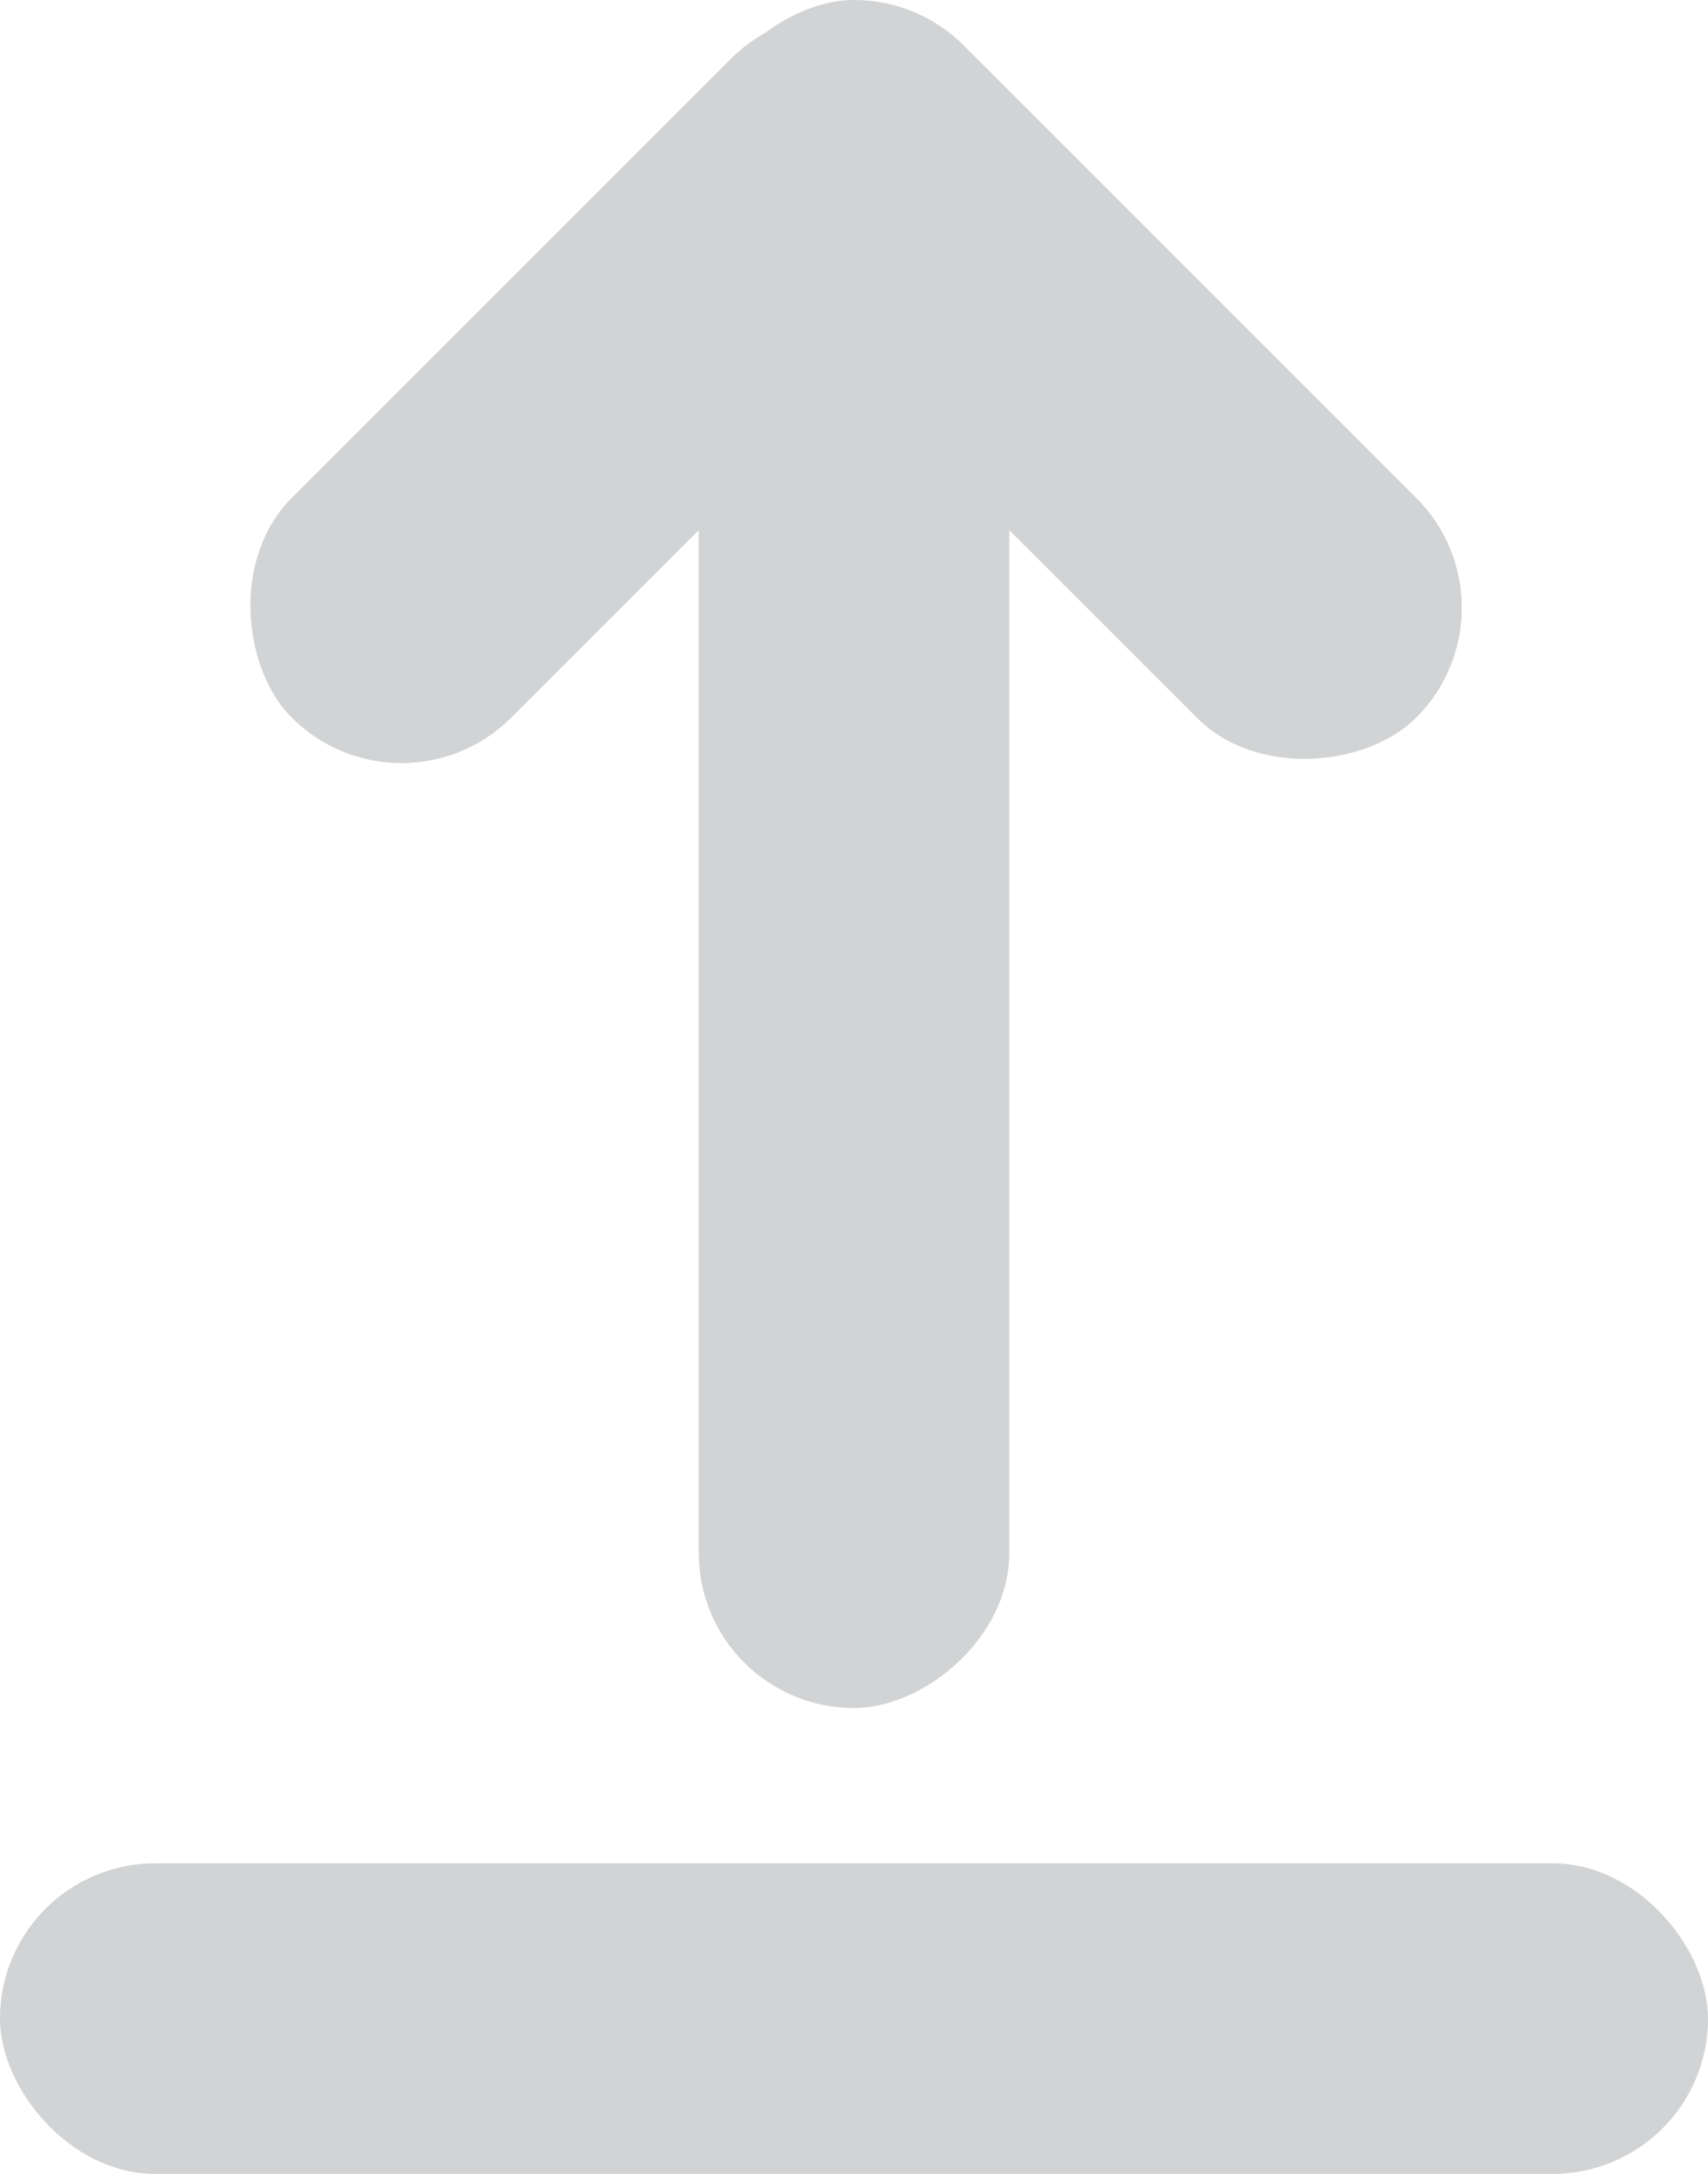 <?xml version="1.0" encoding="UTF-8"?>
<svg width="22px" height="28px" viewBox="0 0 22 28" version="1.1" xmlns="http://www.w3.org/2000/svg" xmlns:xlink="http://www.w3.org/1999/xlink">
    <!-- Generator: Sketch 50 (54983) - http://www.bohemiancoding.com/sketch -->
    <title>Upload</title>
    <desc>Created with Sketch.</desc>
    <defs></defs>
    <g id="Page-1" stroke="none" stroke-width="1" fill="none" fill-rule="evenodd">
        <g id="Mobile-Review-Photo" transform="translate(-197, -274)" fill="#D1D3D4">
            <g id="Upload" transform="translate(88, 183)">
                <g transform="translate(4, 35)" id="Body">
                    <g transform="translate(35, 55)">
                        <g id="Upload" transform="translate(70, 0)">
                            <rect id="Rectangle" x="0" y="25" width="22" height="4" rx="2"></rect>
                            <rect id="Rectangle" transform="translate(11, 12) rotate(-270) translate(-11, -12) " x="0" y="10" width="22" height="4" rx="2"></rect>
                            <rect id="Rectangle" transform="translate(8, 6) scale(-1, 1) rotate(-315) translate(-8, -6) " x="2" y="4" width="12" height="4" rx="2"></rect>
                            <rect id="Rectangle" transform="translate(14, 6) scale(-1, 1) rotate(-225) translate(-14, -6) " x="8" y="4" width="12" height="4" rx="2"></rect>
                        </g>
                    </g>
                </g>
            </g>
        </g>
    </g>
</svg>